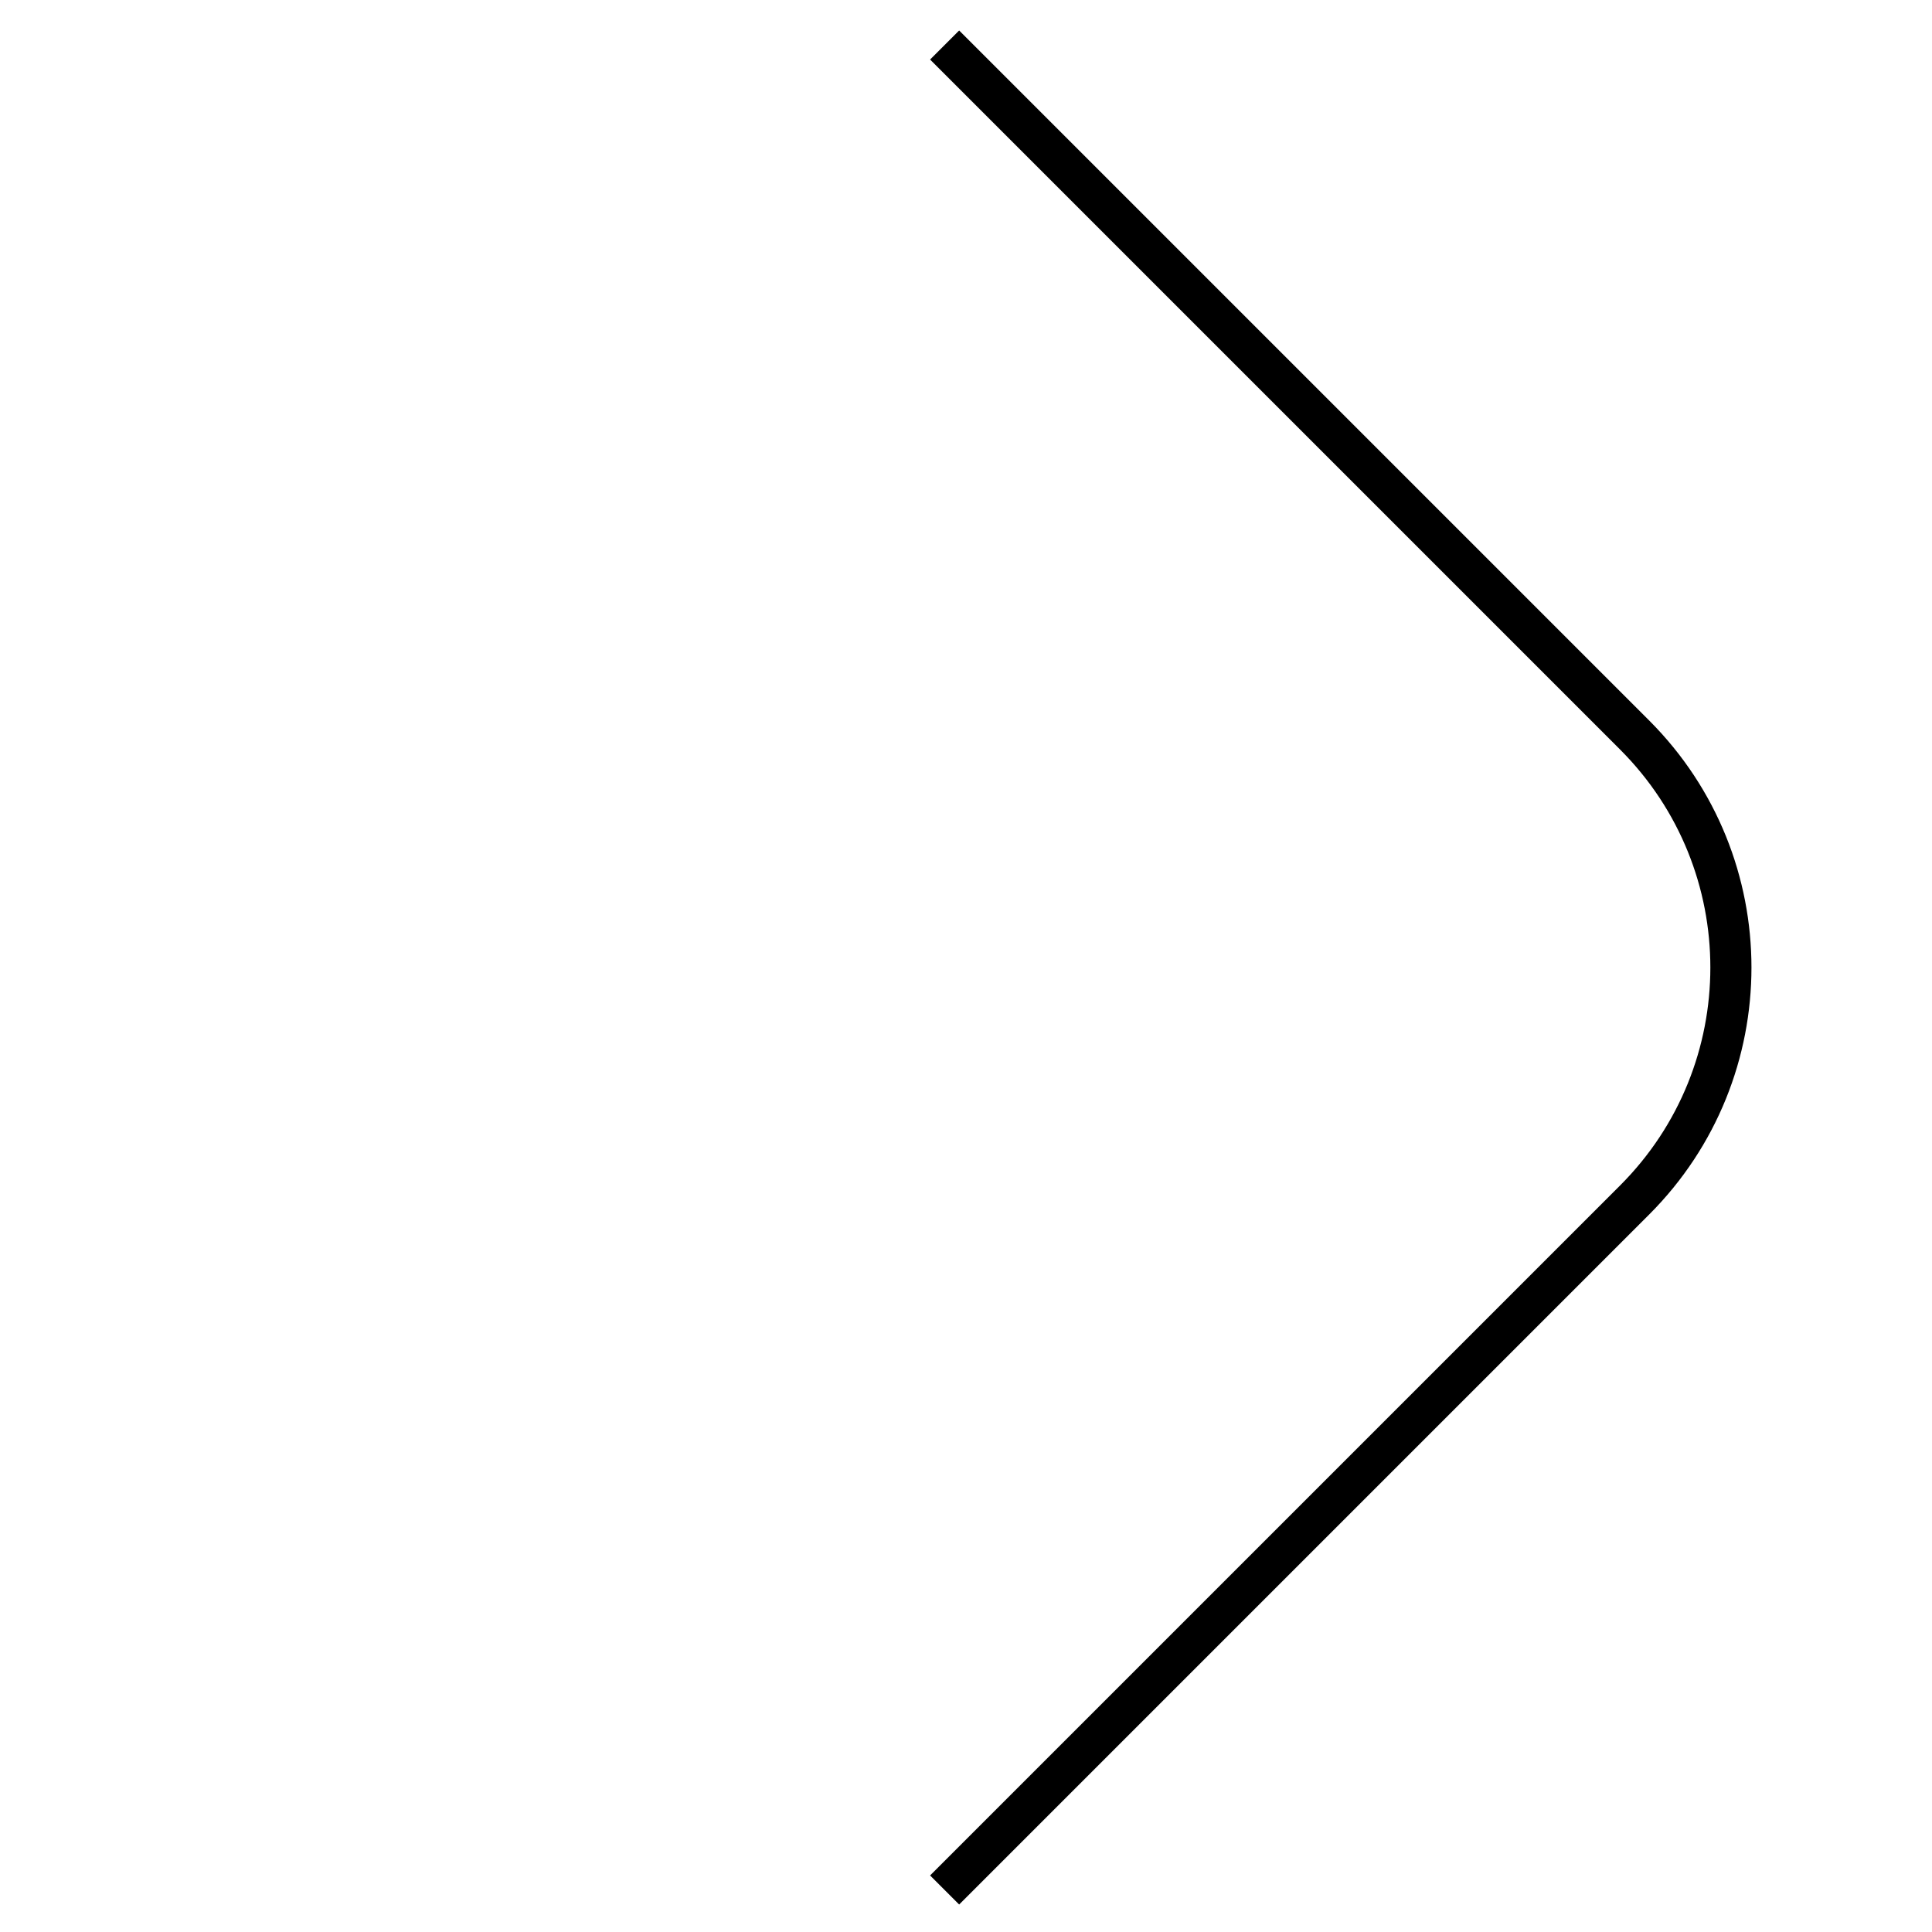 <svg width="47" height="47" viewBox="0 0 47 47" fill="none" xmlns="http://www.w3.org/2000/svg">
<path d="M22.98 45.978L39.765 29.193C42.889 26.069 42.889 21.004 39.765 17.88L22.98 1.095" stroke="black"/>
</svg>
